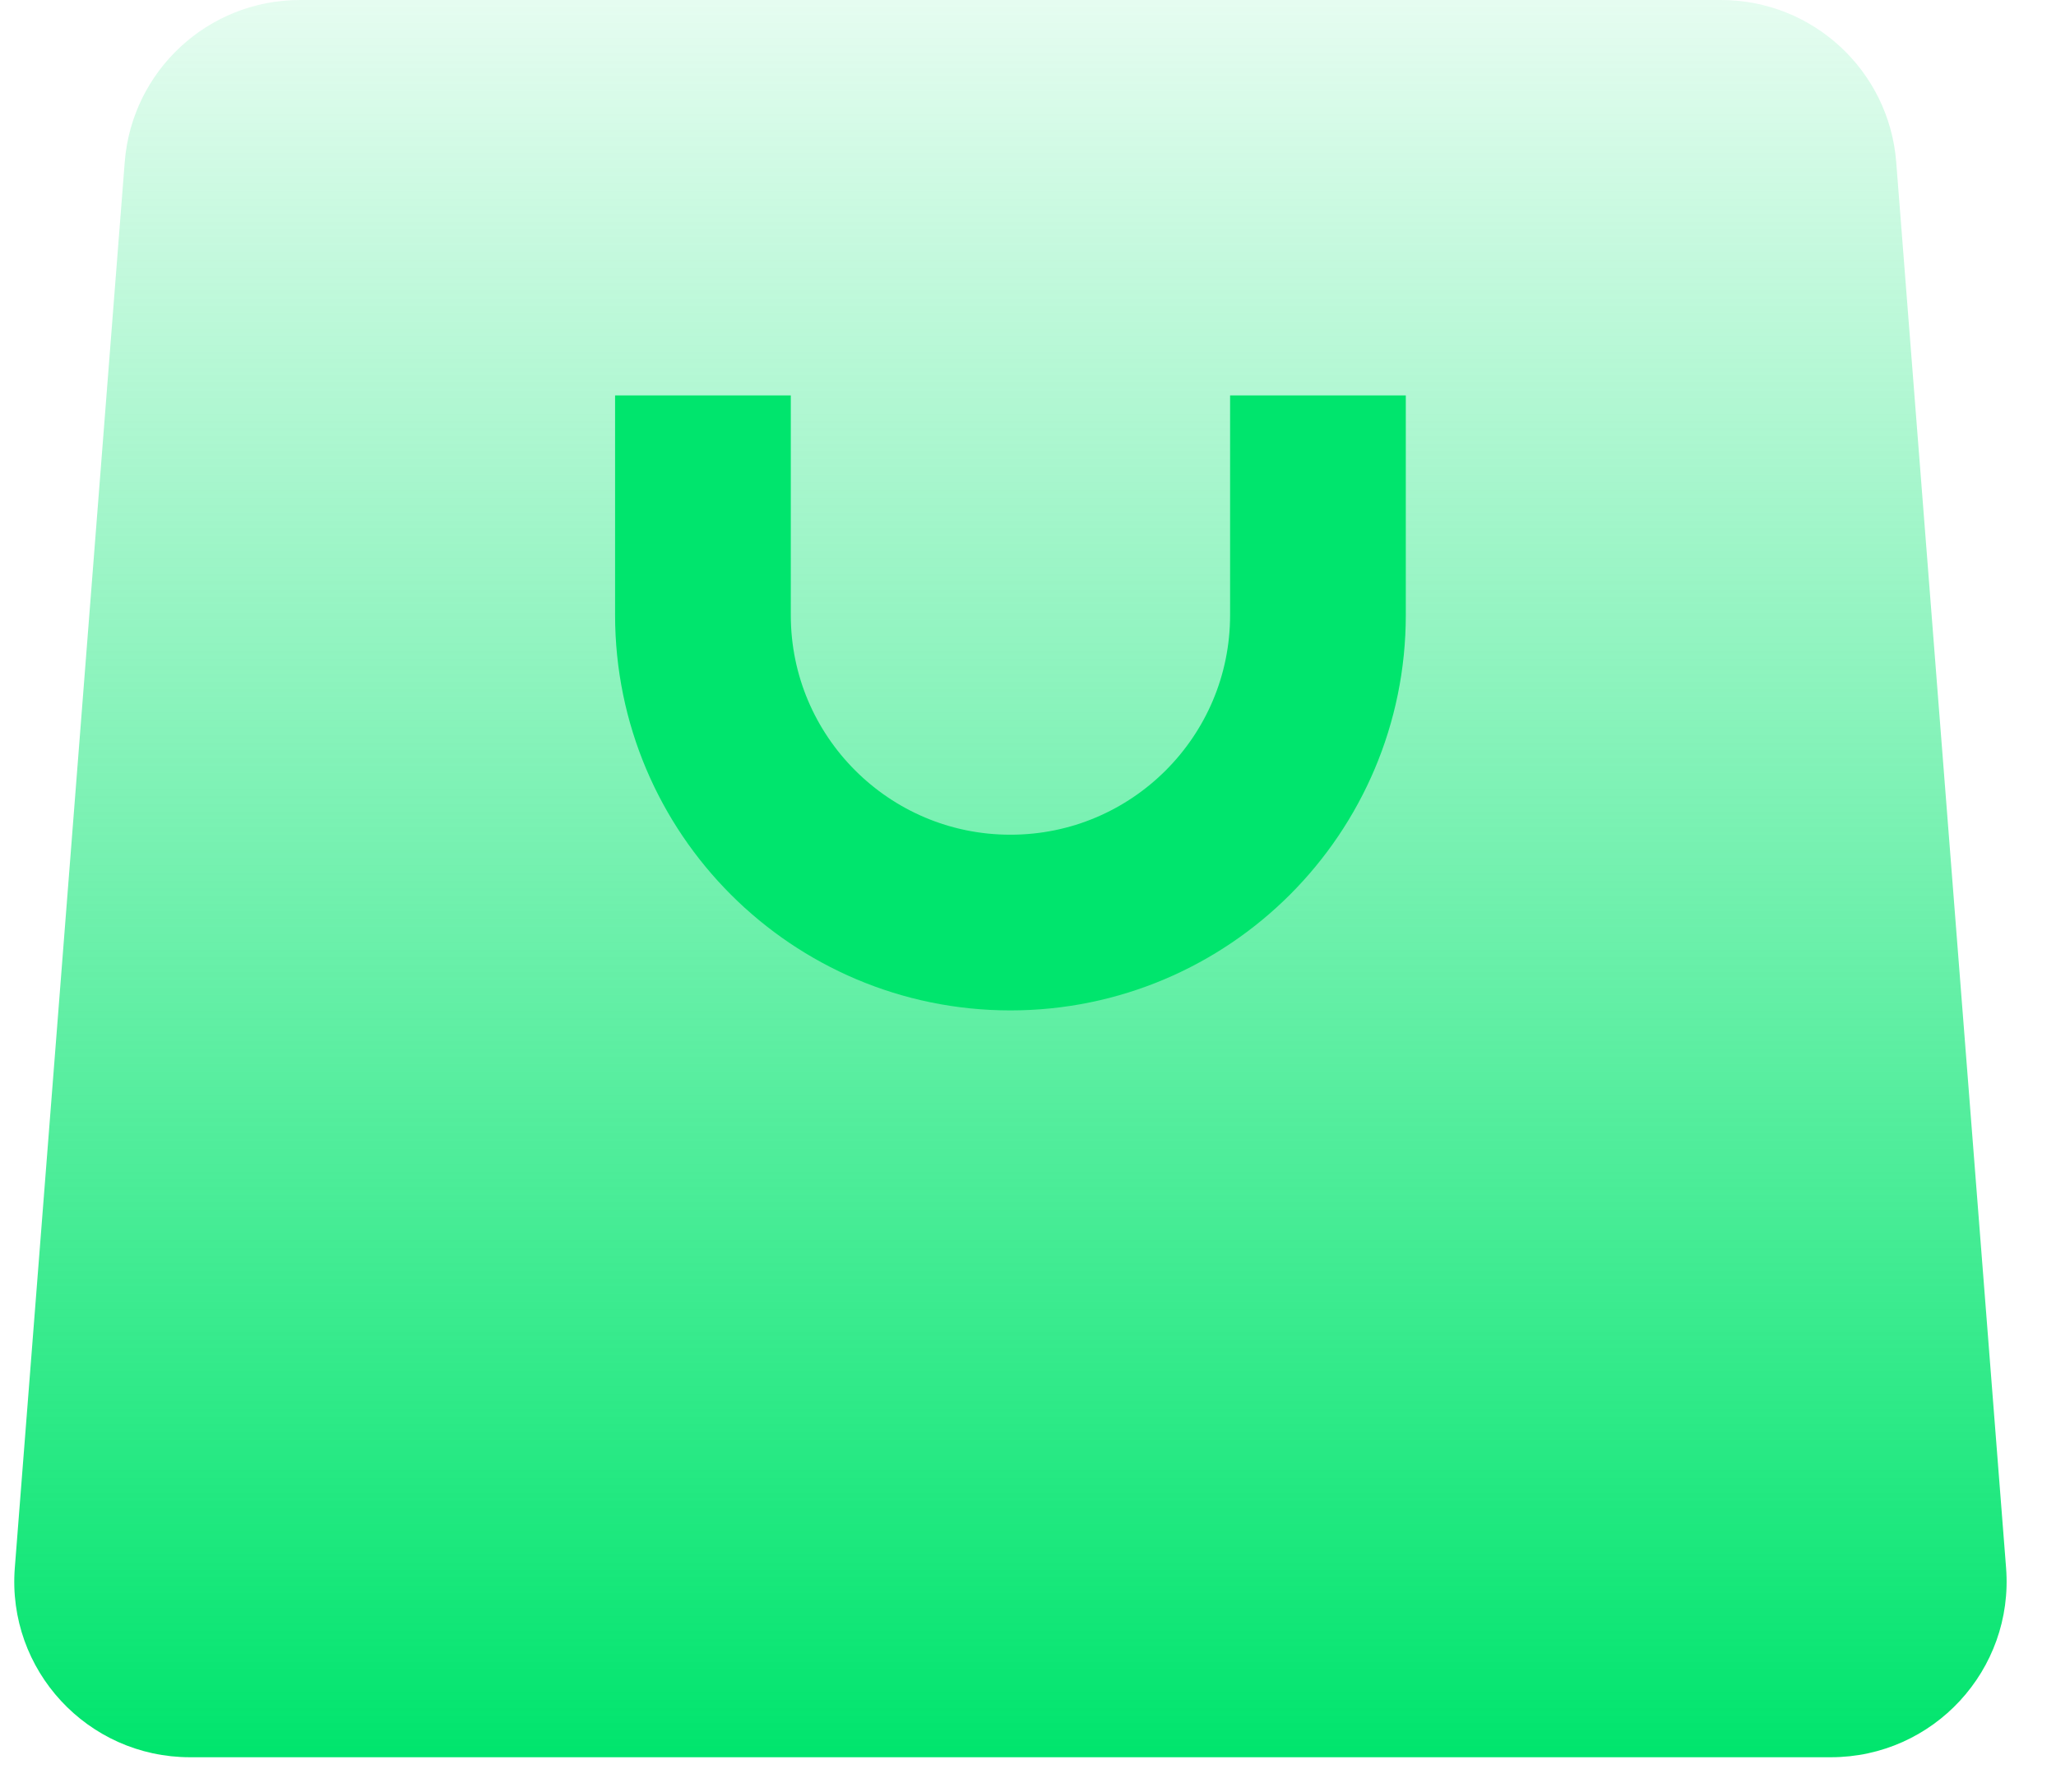 <svg width="39" height="34" viewBox="0 0 39 34" fill="none" xmlns="http://www.w3.org/2000/svg">
<path d="M38.053 29.74C38.204 31.678 36.673 33.333 34.729 33.333H3.604C1.661 33.333 0.129 31.678 0.281 29.74L2.366 3.074C2.502 1.339 3.949 0 5.689 0H32.645C34.386 0 35.833 1.339 35.969 3.074L38.053 29.74Z" fill="url(#paint0_linear_2006_162)"/>
<path d="M13.334 7.5V11.667C13.334 14.888 15.945 17.5 19.167 17.5V17.5C22.389 17.5 25 14.888 25 11.667V7.5" stroke="#00E56D" stroke-width="3.333"/>
<defs>
<linearGradient id="paint0_linear_2006_162" x1="19.167" y1="33.333" x2="19.167" y2="0" gradientUnits="userSpaceOnUse">
<stop stop-color="#00E56D"/>
<stop offset="1" stop-color="#00E56D" stop-opacity="0.1"/>
</linearGradient>
</defs>
</svg>
